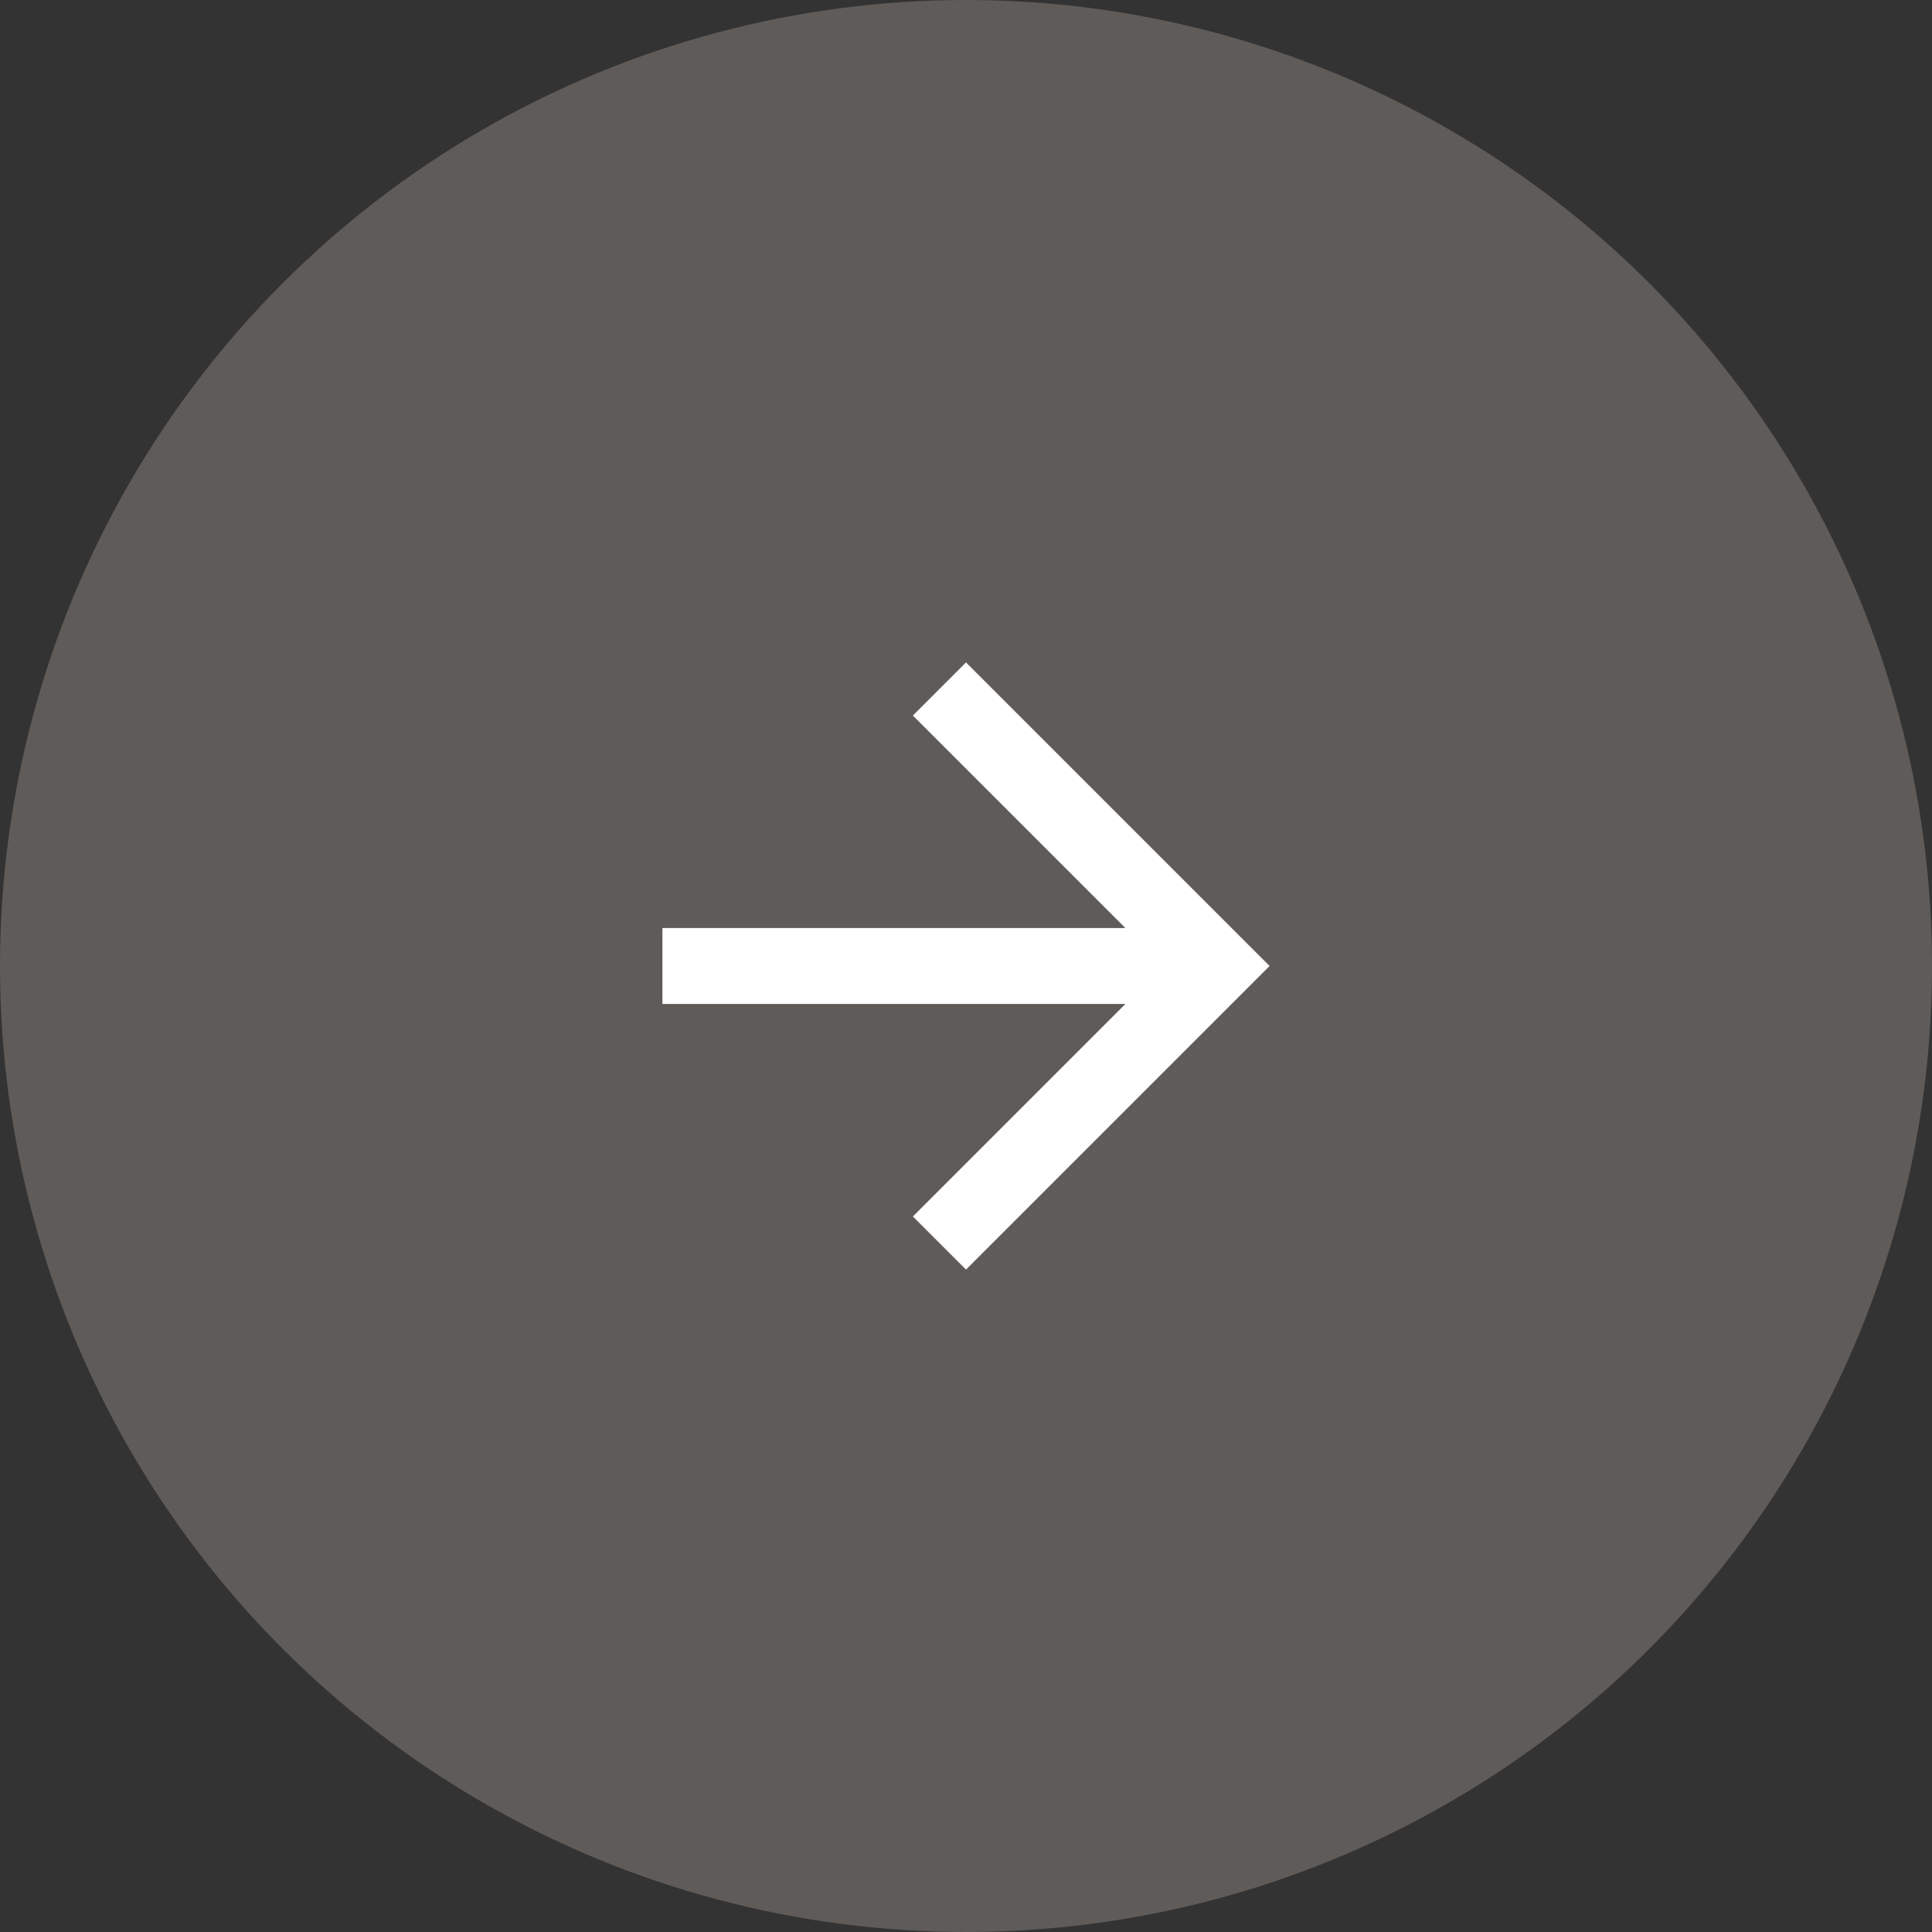 <svg xmlns="http://www.w3.org/2000/svg" width="70" height="70" viewBox="0 0 70 70">
    <rect x="0" y="0" width="70" height="70" fill="#333333" stroke="none"/>
    <g fill="none" fill-rule="evenodd">
        <circle cx="35" cy="35" r="35" fill="#FDEADB" opacity=".22"/>
        <path fill="#FFF" d="M35 24l-1.925 1.925 7.7 7.7H24v2.75h16.775l-7.7 7.7L35 46l11-11z"/>
    </g>
</svg>

